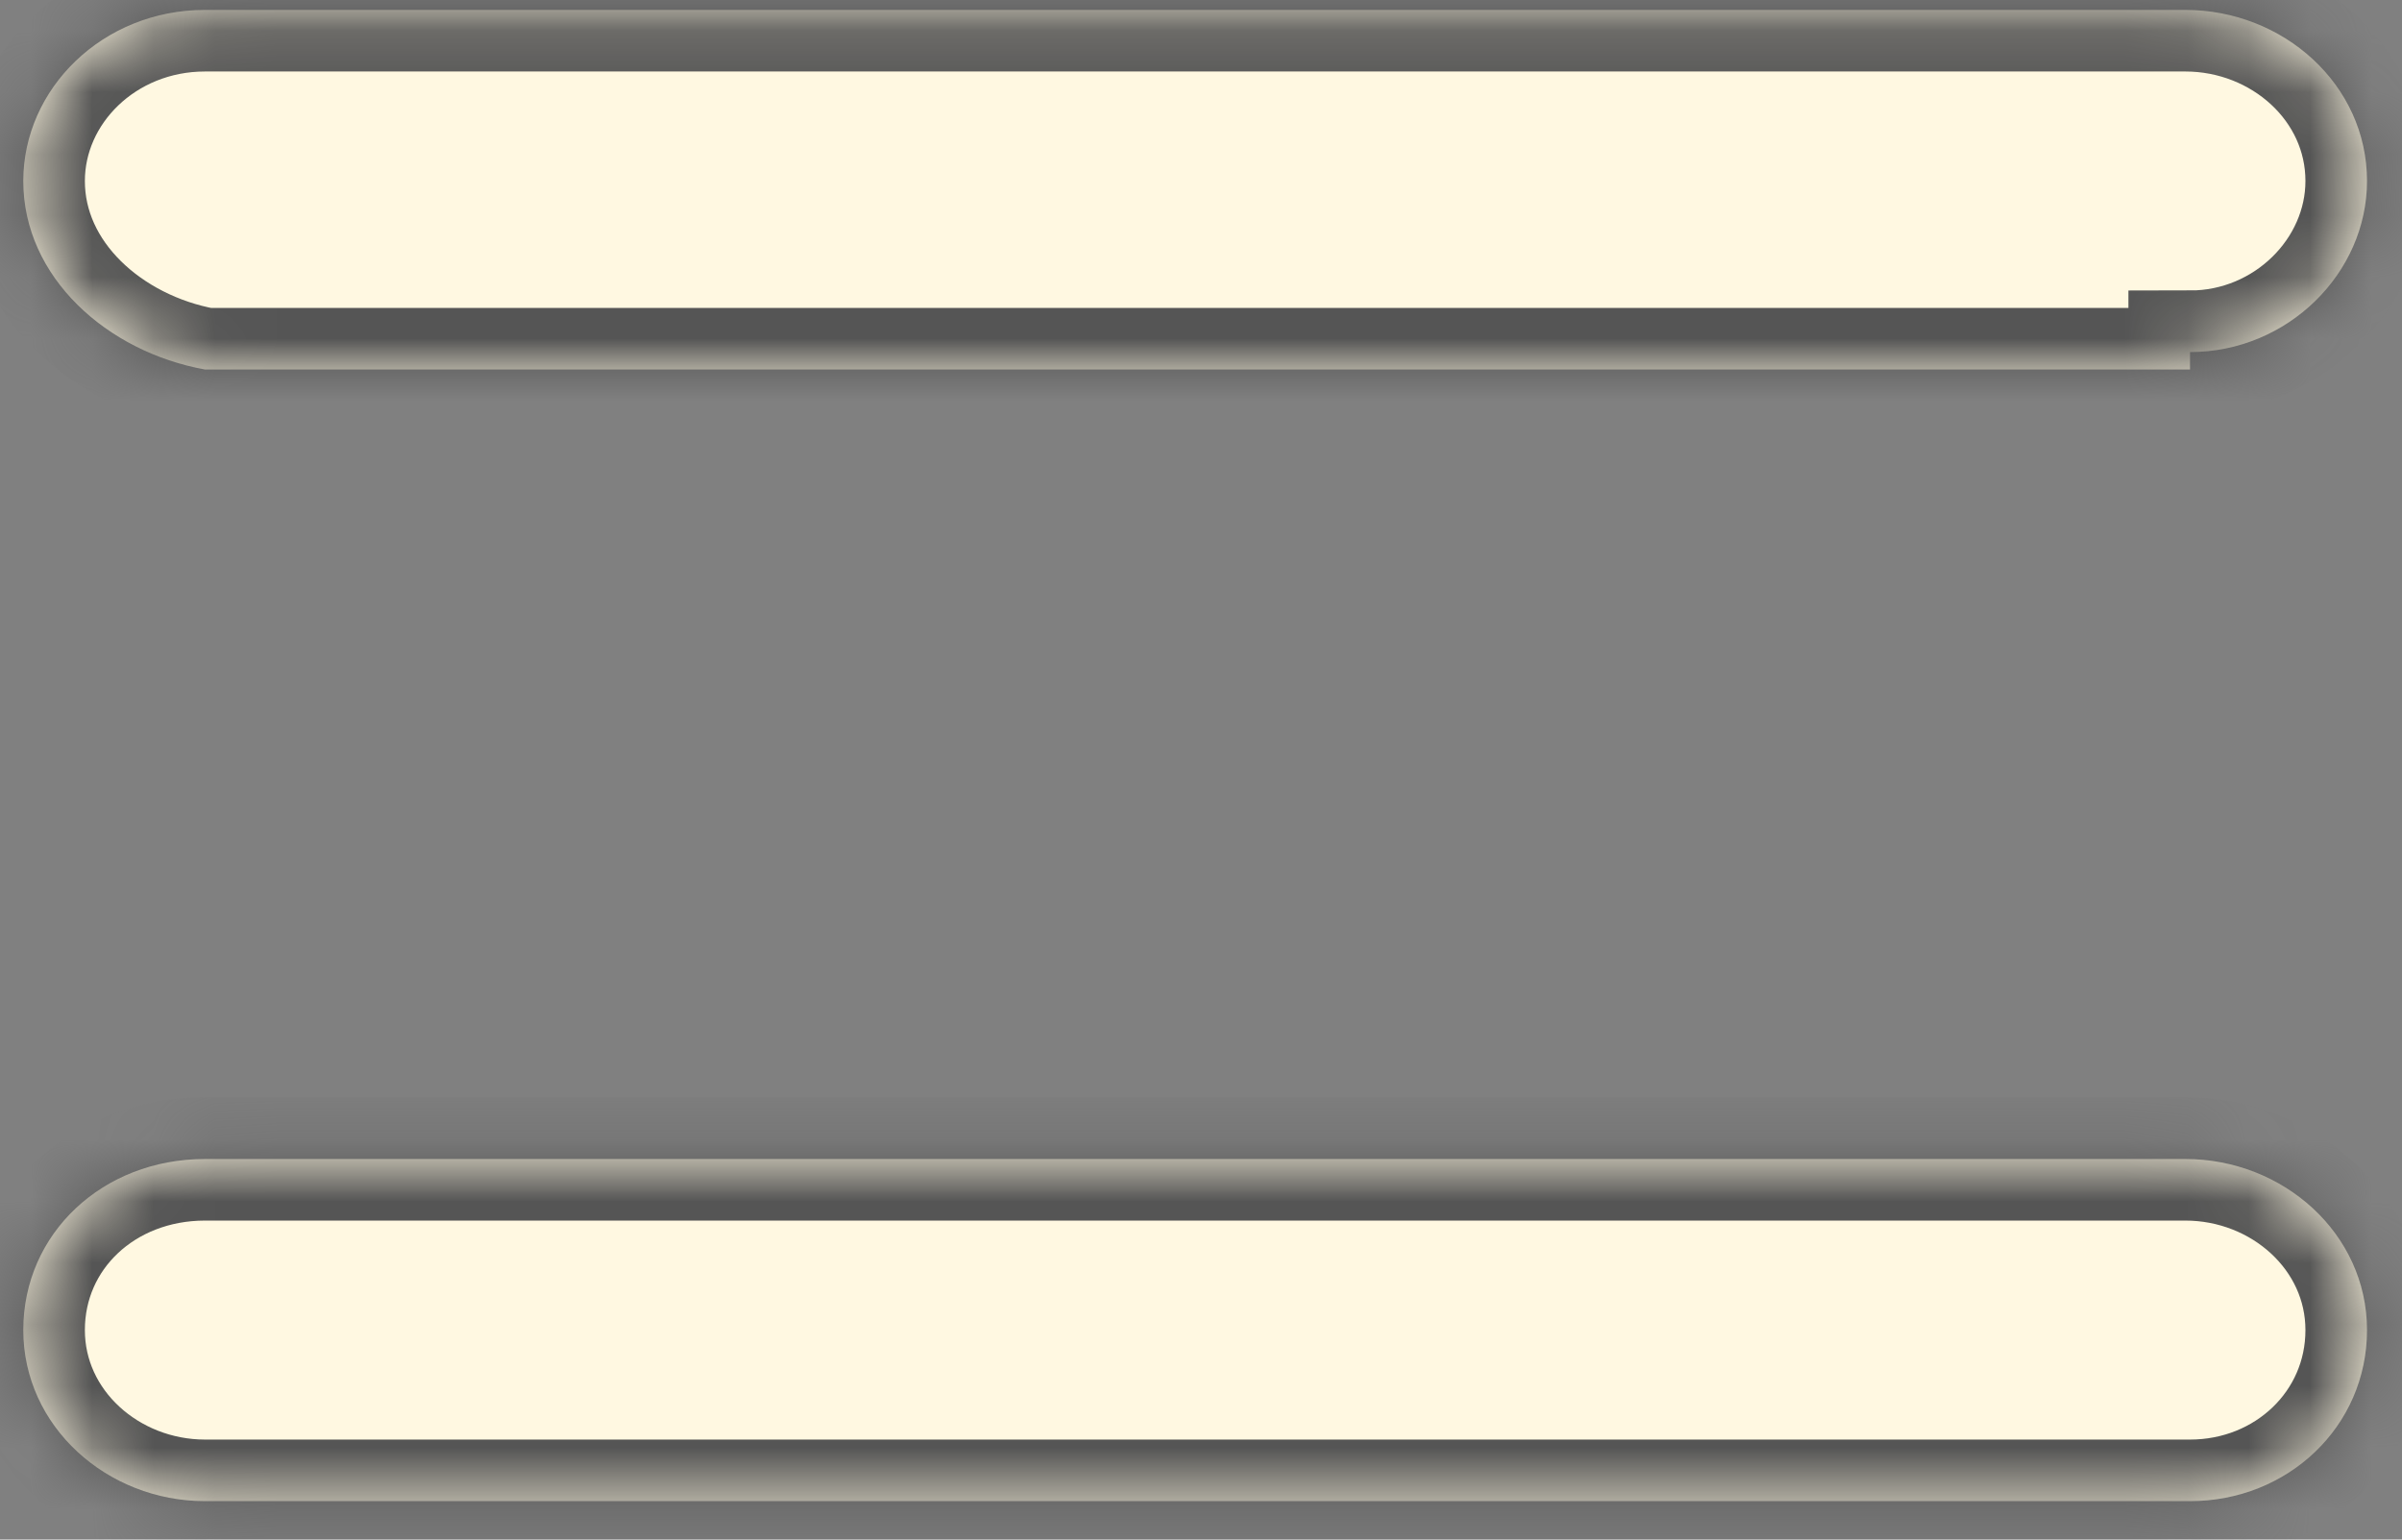 ﻿<?xml version="1.0" encoding="utf-8"?>
<svg version="1.1" xmlns:xlink="http://www.w3.org/1999/xlink" width="39px" height="25px" xmlns="http://www.w3.org/2000/svg">
  <rect width="100%" height="100%" fill="#808080" stroke="none"/>
  <defs>
    <mask fill="white" id="clip174">
      <path d="M 35.558 5.717  L 35.558 6  L 3.329 6  C 1.74 5.714  0.378 4.503  0.378 2.939  C 0.378 1.443  1.665 0.161  3.329 0.161  L 35.482 0.161  C 37.071 0.161  38.432 1.372  38.432 2.939  C 38.432 4.434  37.146 5.717  35.558 5.717  Z M 38.432 21.598  C 38.432 23.165  37.146 24.376  35.558 24.376  L 3.329 24.376  C 1.74 24.376  0.378 23.165  0.378 21.598  C 0.378 20.03  1.665 18.82  3.329 18.82  L 35.482 18.82  C 37.071 18.82  38.432 20.03  38.432 21.598  Z " fill-rule="evenodd" />
    </mask>
  </defs>
  <g transform="matrix(1 0 0 1 -77 -194 )">
    <path d="M 35.558 5.717  L 35.558 6  L 3.329 6  C 1.74 5.714  0.378 4.503  0.378 2.939  C 0.378 1.443  1.665 0.161  3.329 0.161  L 35.482 0.161  C 37.071 0.161  38.432 1.372  38.432 2.939  C 38.432 4.434  37.146 5.717  35.558 5.717  Z M 38.432 21.598  C 38.432 23.165  37.146 24.376  35.558 24.376  L 3.329 24.376  C 1.74 24.376  0.378 23.165  0.378 21.598  C 0.378 20.03  1.665 18.82  3.329 18.82  L 35.482 18.82  C 37.071 18.82  38.432 20.03  38.432 21.598  Z " fill-rule="nonzero" fill="#fff8e1" stroke="none" transform="matrix(1 0 0 1 77 194 )" />
    <path d="M 35.558 5.717  L 35.558 6  L 3.329 6  C 1.74 5.714  0.378 4.503  0.378 2.939  C 0.378 1.443  1.665 0.161  3.329 0.161  L 35.482 0.161  C 37.071 0.161  38.432 1.372  38.432 2.939  C 38.432 4.434  37.146 5.717  35.558 5.717  Z " stroke-width="2" stroke="#555555" fill="none" transform="matrix(1 0 0 1 77 194 )" mask="url(#clip174)" />
    <path d="M 38.432 21.598  C 38.432 23.165  37.146 24.376  35.558 24.376  L 3.329 24.376  C 1.74 24.376  0.378 23.165  0.378 21.598  C 0.378 20.03  1.665 18.82  3.329 18.82  L 35.482 18.82  C 37.071 18.82  38.432 20.03  38.432 21.598  Z " stroke-width="2" stroke="#555555" fill="none" transform="matrix(1 0 0 1 77 194 )" mask="url(#clip174)" />
  </g>
</svg>